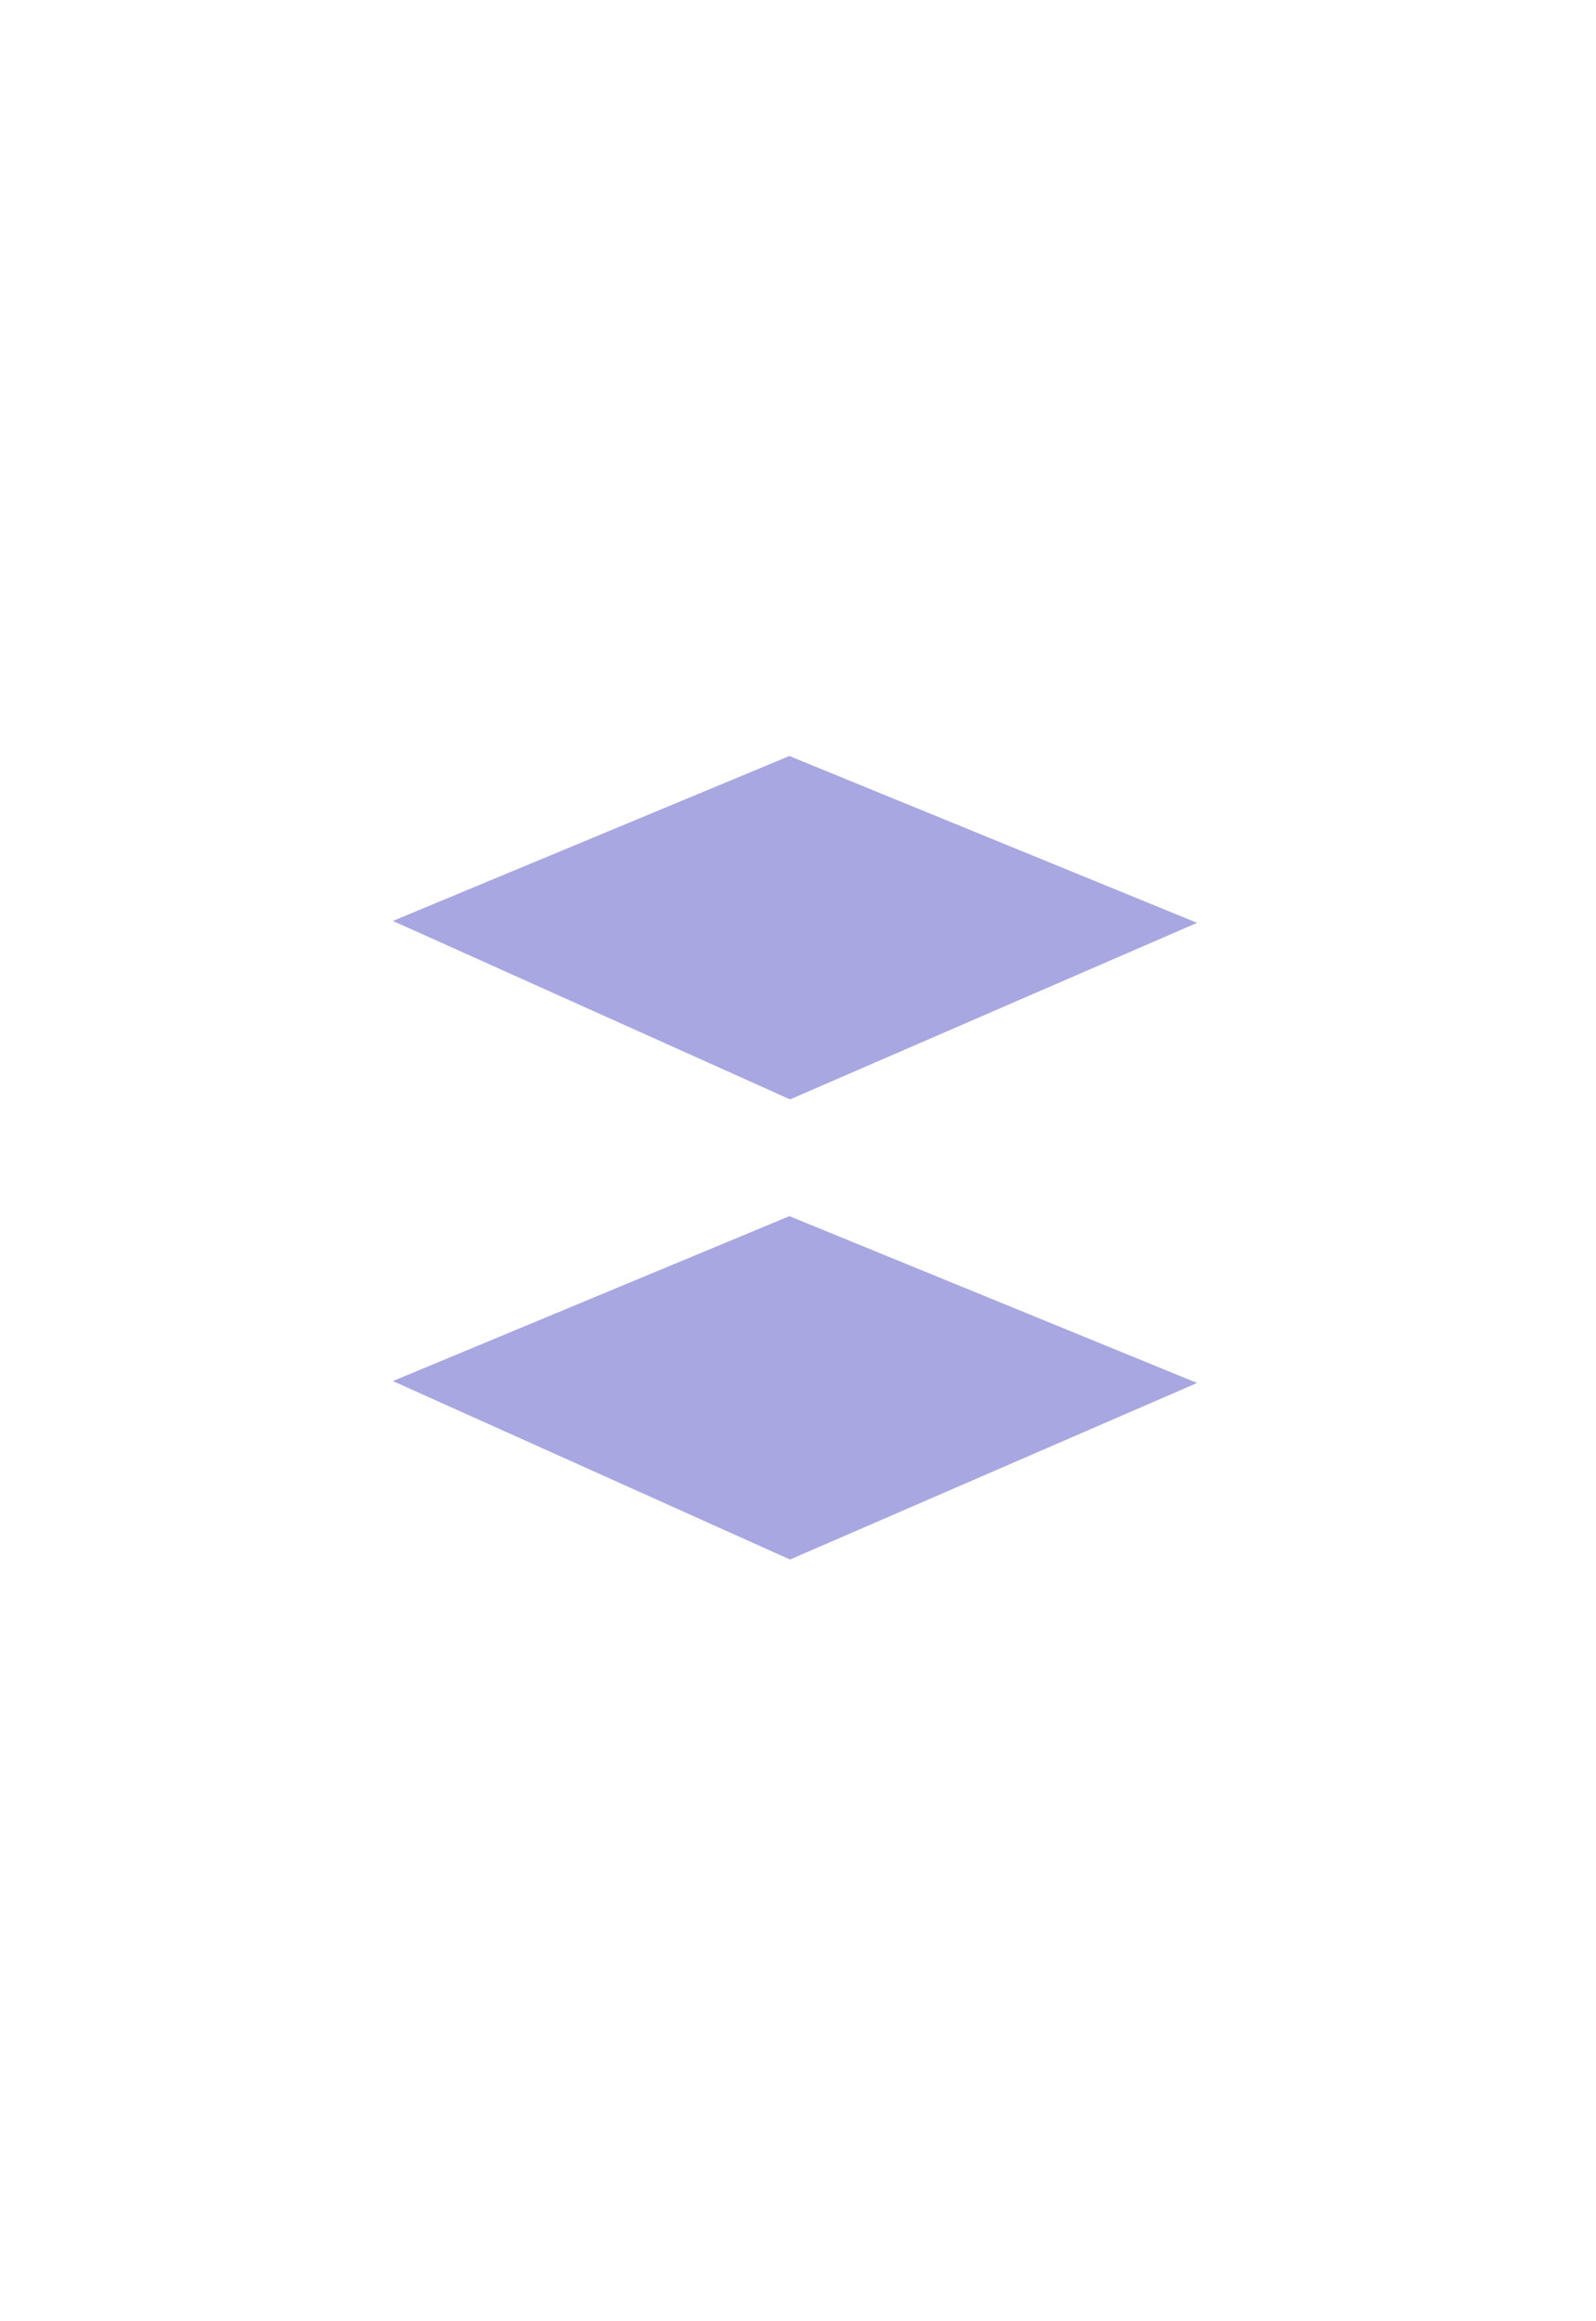 <svg width="465" height="676" viewBox="0 0 465 676" fill="none" xmlns="http://www.w3.org/2000/svg">
<g filter="url(#filter0_d_5_266)">
<rect x="67" y="72" width="331" height="531" rx="19" fill="white"/>
</g>
<path d="M229.995 355.247L346.205 402.776L230.19 453.076L116.982 402.232L229.995 355.247Z" fill="#A8A7E1" stroke="#A8A7E1" stroke-width="2"/>
<path d="M229.995 221.247L346.205 268.776L230.19 319.076L116.982 268.232L229.995 221.247Z" fill="#A8A7E1" stroke="#A8A7E1" stroke-width="2"/>
<defs>
<filter id="filter0_d_5_266" x="57" y="66" width="351" height="551" filterUnits="userSpaceOnUse" color-interpolation-filters="sRGB">
<feFlood flood-opacity="0" result="BackgroundImageFix"/>
<feColorMatrix in="SourceAlpha" type="matrix" values="0 0 0 0 0 0 0 0 0 0 0 0 0 0 0 0 0 0 127 0" result="hardAlpha"/>
<feMorphology radius="5" operator="dilate" in="SourceAlpha" result="effect1_dropShadow_5_266"/>
<feOffset dy="4"/>
<feGaussianBlur stdDeviation="2.5"/>
<feComposite in2="hardAlpha" operator="out"/>
<feColorMatrix type="matrix" values="0 0 0 0 0 0 0 0 0 0 0 0 0 0 0 0 0 0 0.25 0"/>
<feBlend mode="normal" in2="BackgroundImageFix" result="effect1_dropShadow_5_266"/>
<feBlend mode="normal" in="SourceGraphic" in2="effect1_dropShadow_5_266" result="shape"/>
</filter>
</defs>
</svg>
